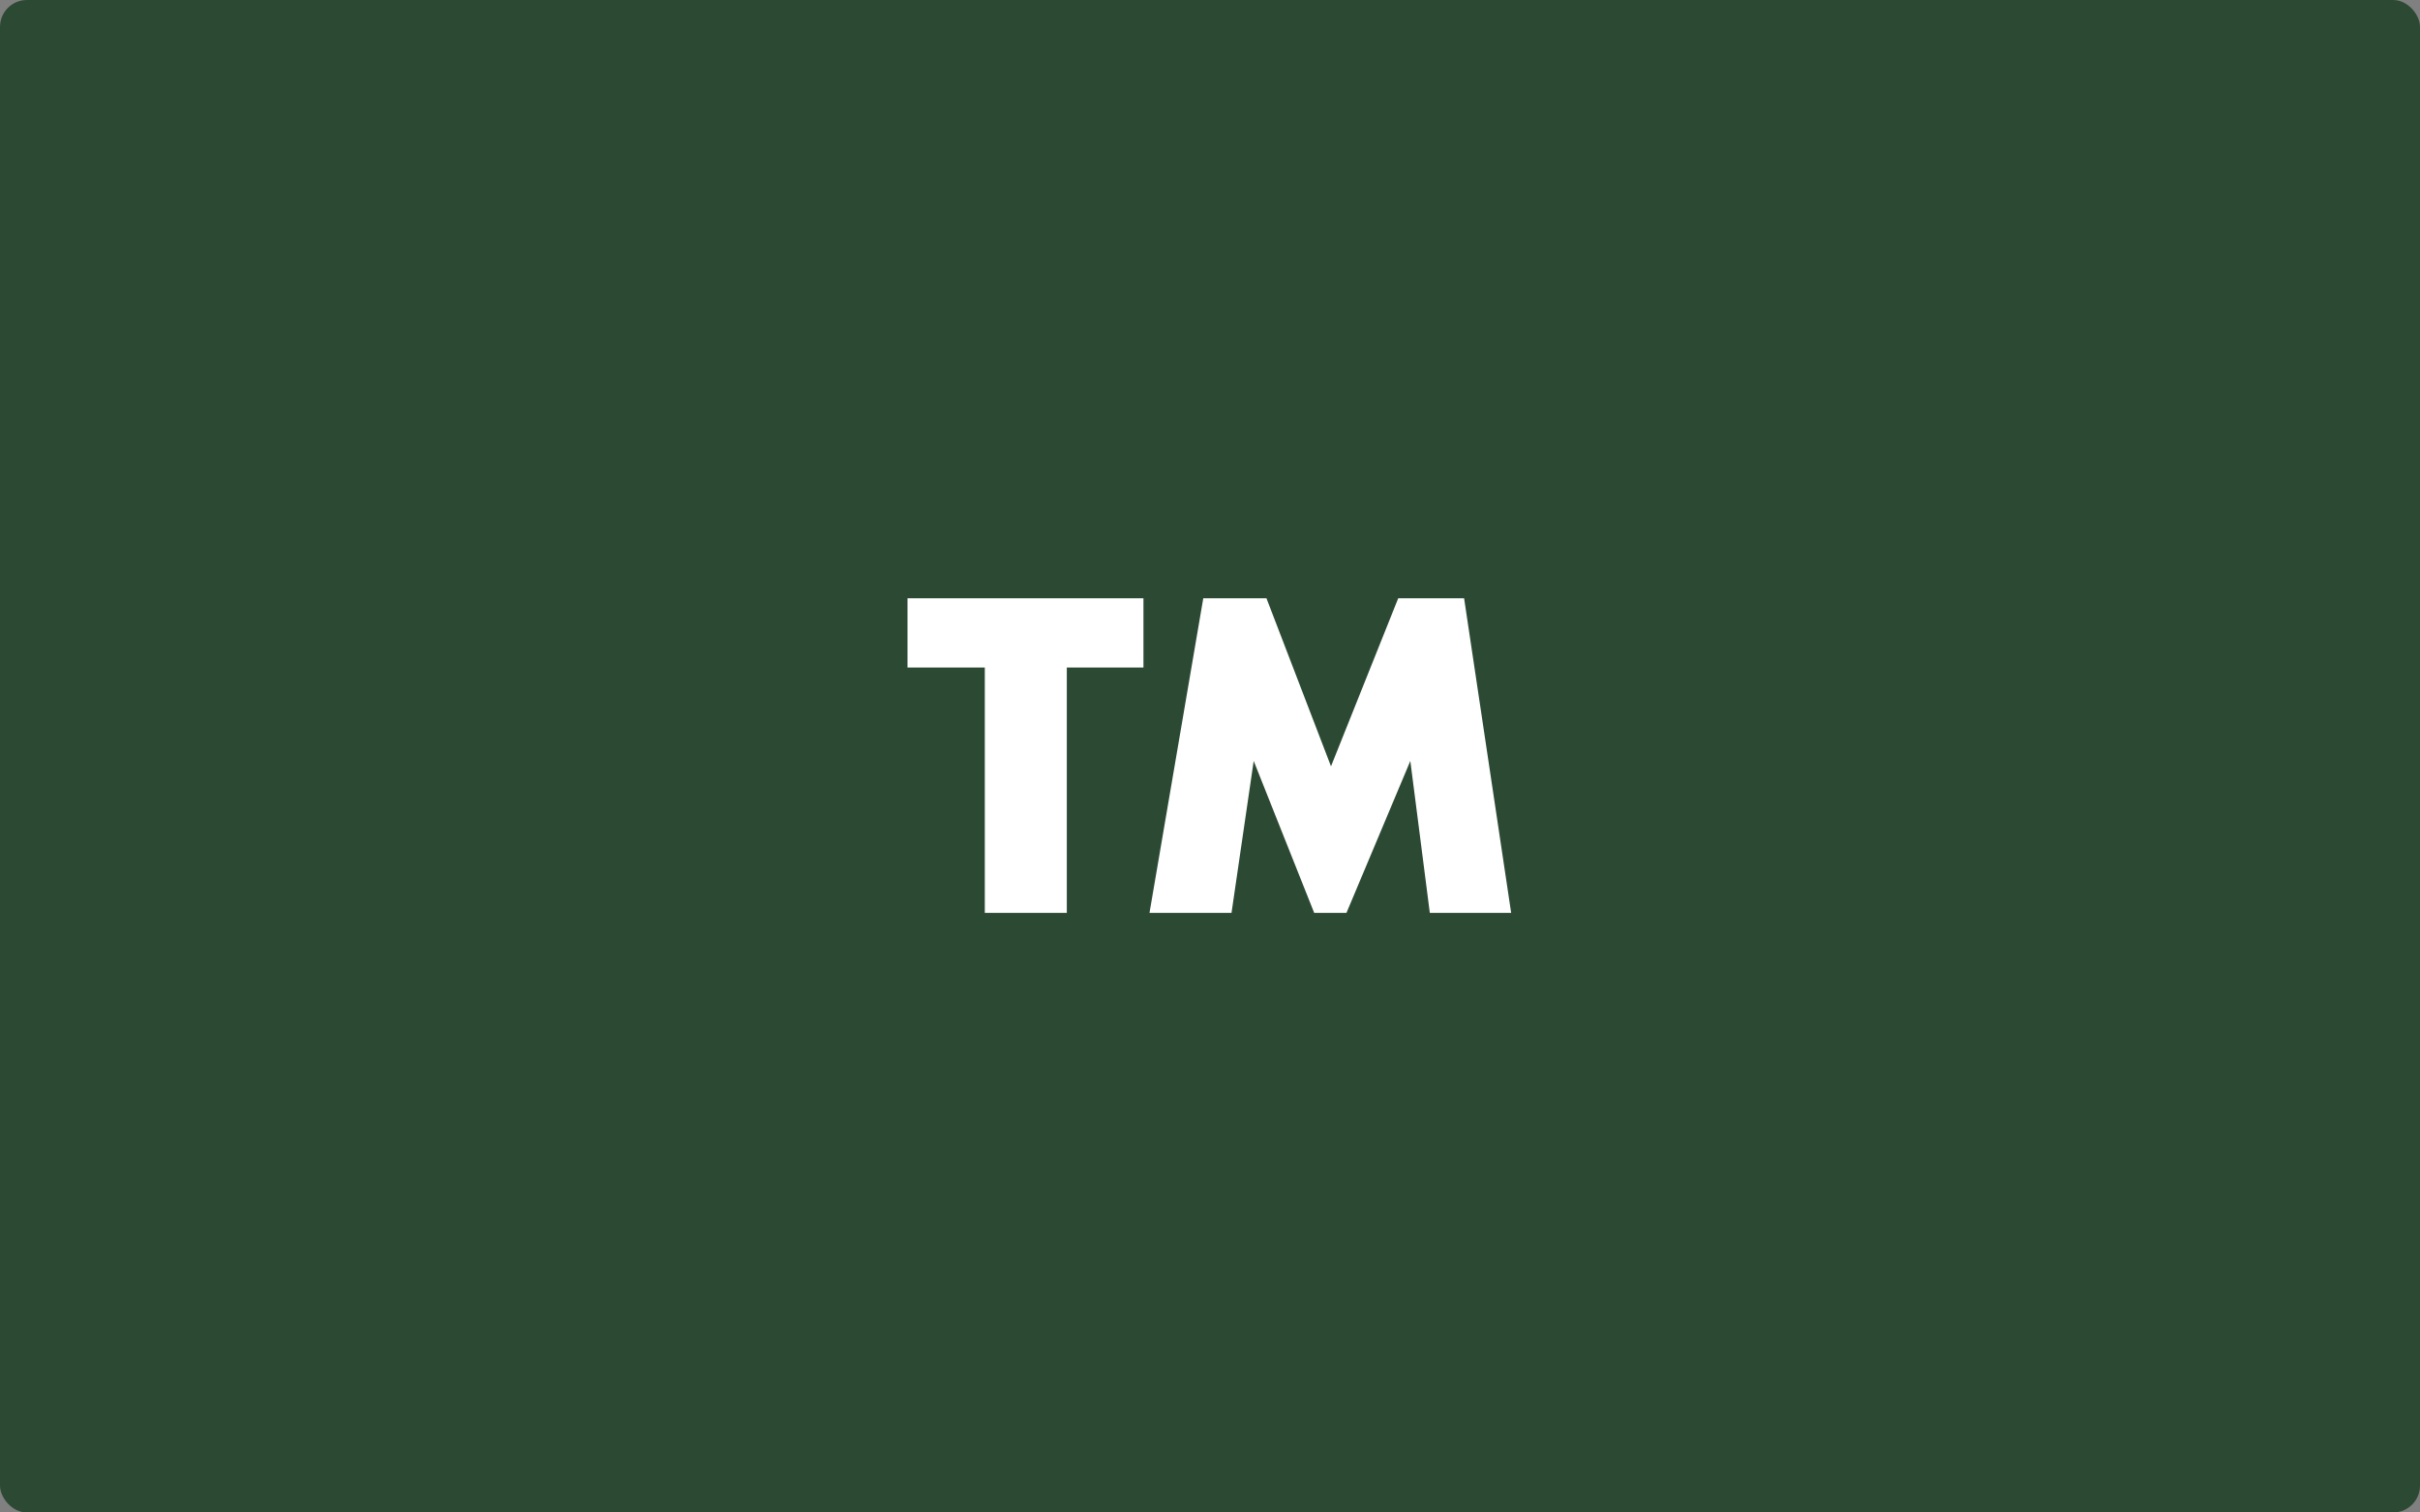 <svg width="360" height="225" fill="none" xmlns="http://www.w3.org/2000/svg"><rect width="100%" height="100%" fill="#808080" stroke="none"/><rect width="360" height="225" rx="4" fill="#2C4A33"/><g clip-path="url(#clip0)" fill="#fff"><path d="M158.7 135.8h-12.2V99.3H135V89h35.1v10.3h-11.4v36.5zM224.8 135.8l-7-46.8H208l-10 25-9.6-25H179l-8 46.8h12.2l3.3-22.6 9 22.6h4.8l9.5-22.6 2.9 22.6h12.1z"/></g><defs><clipPath id="clip0"><path fill="#fff" d="M135 89h90v46.9h-90z"/></clipPath></defs></svg>